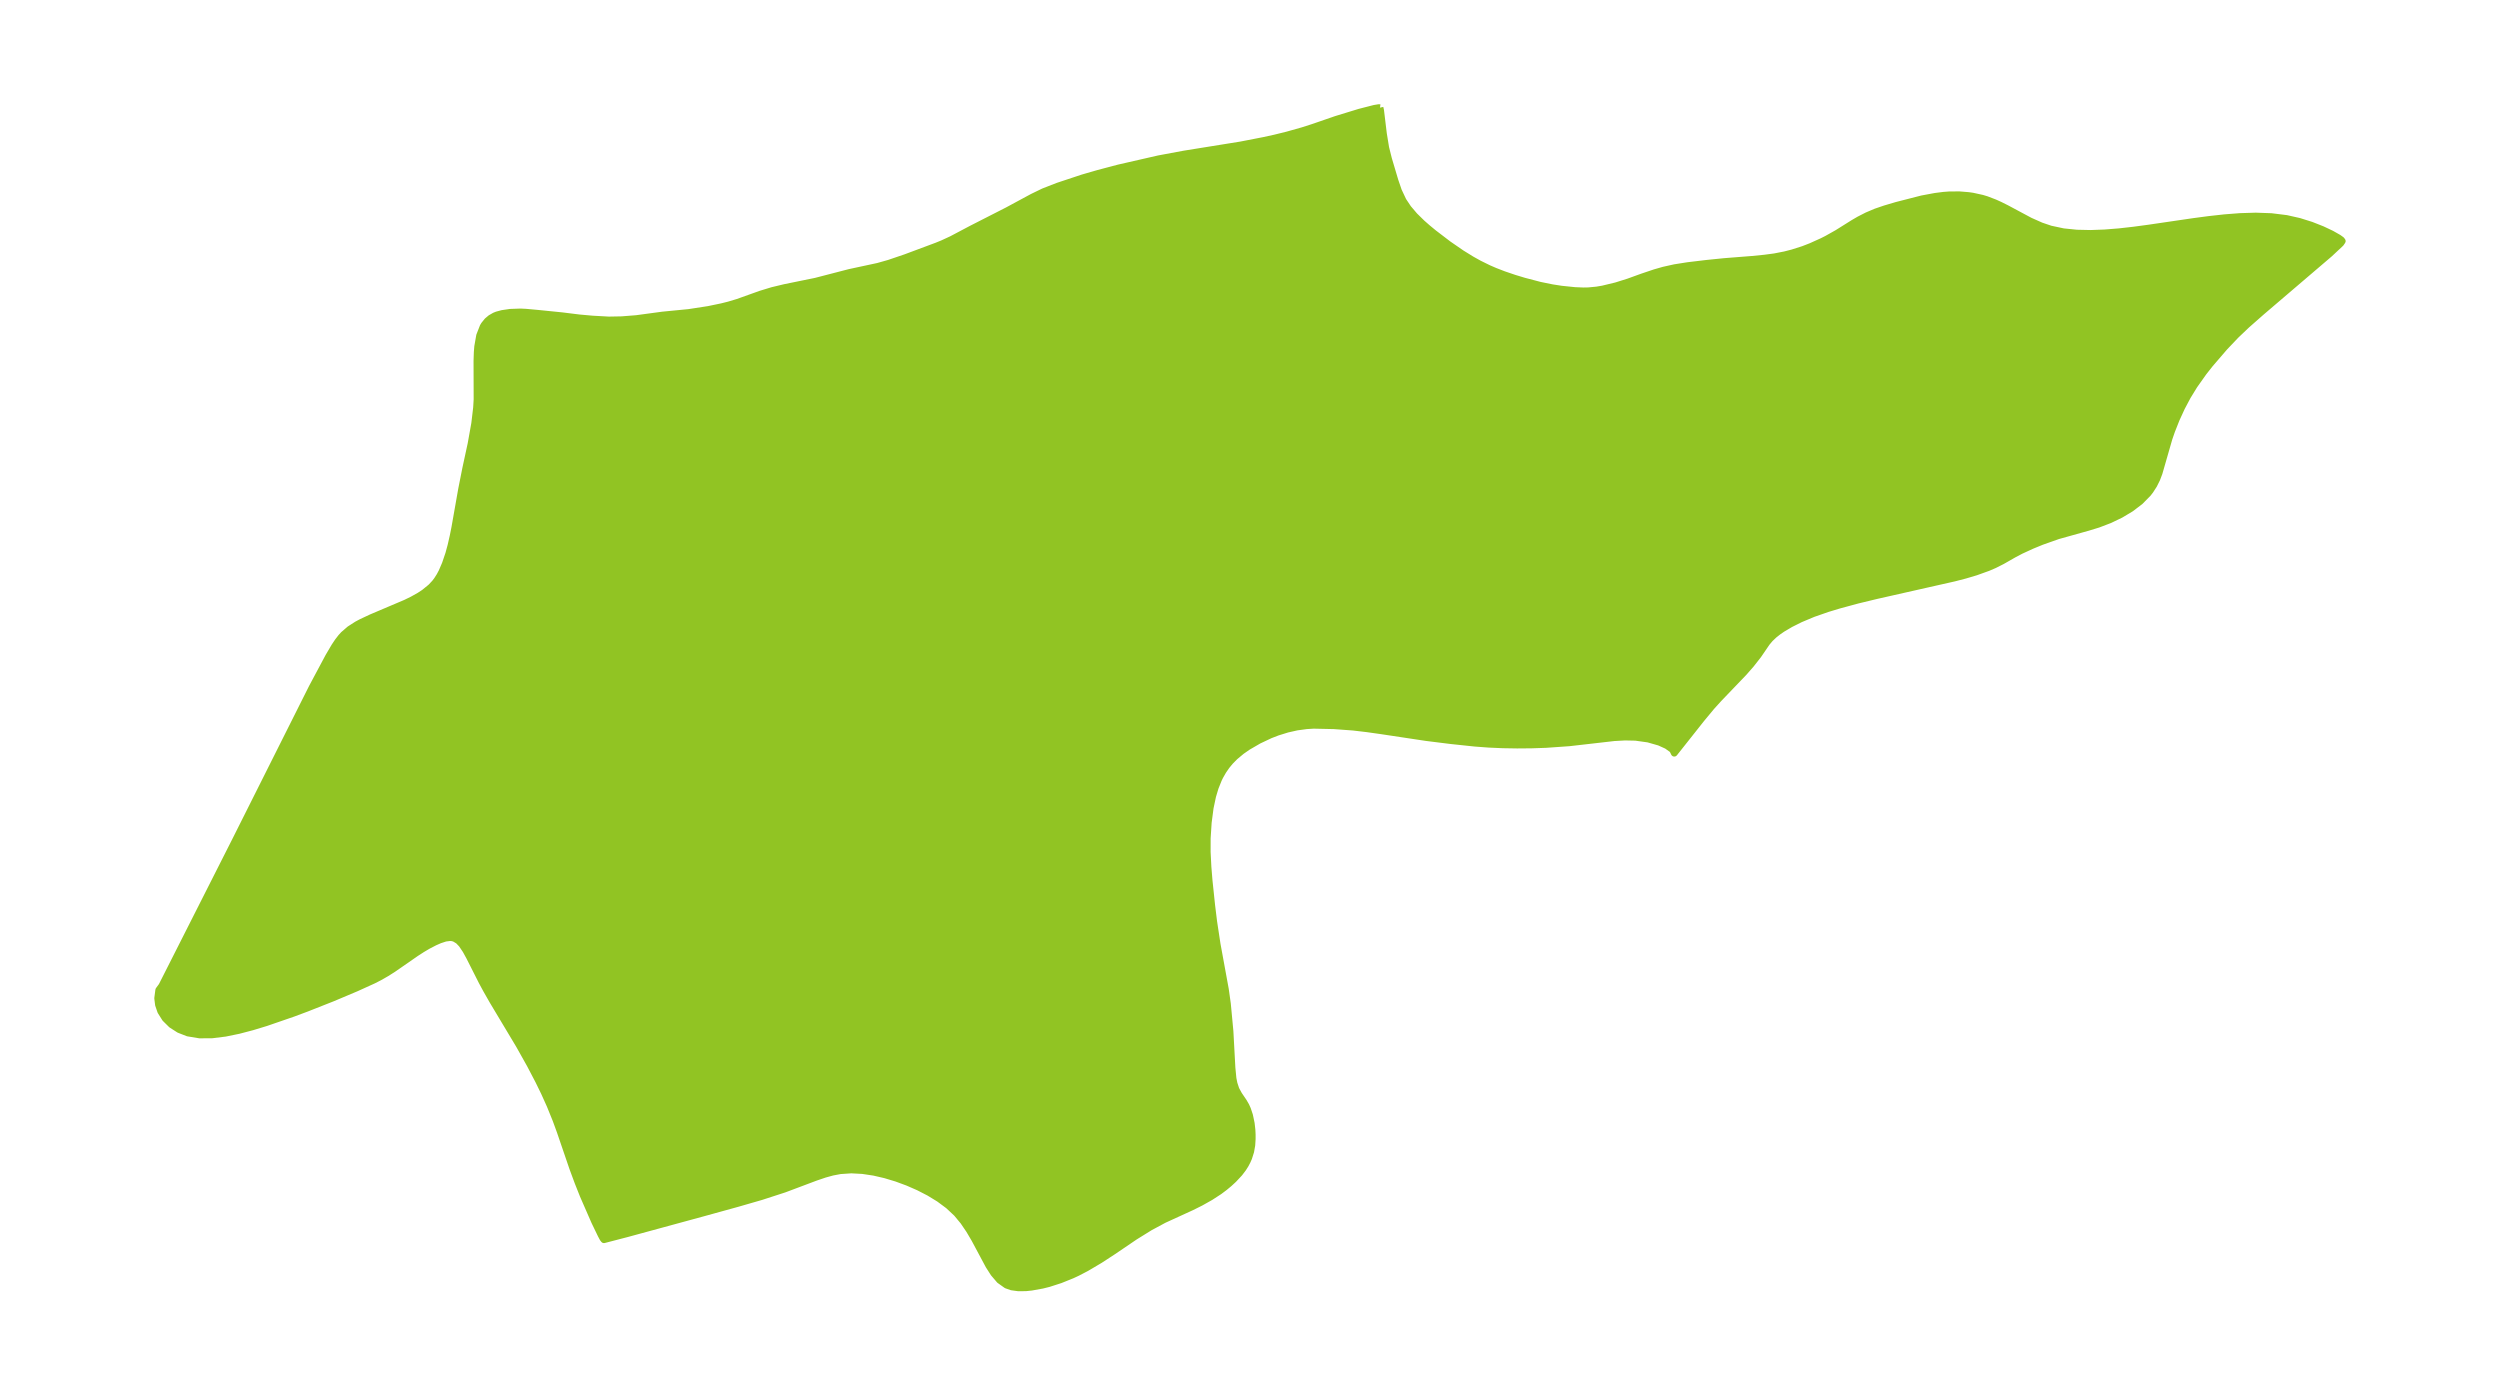 <?xml version="1.0" encoding="UTF-8"?>
<!DOCTYPE svg  PUBLIC '-//W3C//DTD SVG 1.1//EN'  'http://www.w3.org/Graphics/SVG/1.1/DTD/svg11.dtd'>
<svg width="371.52pt" height="207.35pt" version="1.1" viewBox="0 0 371.52 207.35" xmlns="http://www.w3.org/2000/svg" xmlns:xlink="http://www.w3.org/1999/xlink">
 <defs>
  <style type="text/css">*{stroke-linejoin: round; stroke-linecap: butt}</style>
 </defs>
 <g id="figure_1">
  <g id="patch_1">
   <path d="m0 207.35h371.52v-207.35h-371.52v207.35z" fill="none"/>
  </g>
  <g id="axes_1">
   <g id="PatchCollection_1">
    <defs>
     <path id="md9f609bf72" d="m205.08-191.35 0.095 0.423 0.417 3.452 0.341 2.087 0.417 1.666 0.957 3.218 0.522 1.525 0.687 1.458 0.747 1.121 0.955 1.121 1.104 1.083 0.828 0.727 0.929 0.765 2.155 1.645 1.983 1.366 1.488 0.919 1.126 0.626 1.383 0.679 0.93 0.404 1.337 0.517 1.544 0.524 1.452 0.44 2.385 0.625 1.789 0.364 1.392 0.216 1.987 0.205 1.257 0.053 0.767-0.014 1.24-0.119 0.886-0.15 1.988-0.479 1.82-0.571 2.066-0.748 1.867-0.629 1.318-0.377 1.624-0.362 1.96-0.31 2.801-0.335 2.602-0.264 4.125-0.325 1.889-0.187 1.462-0.194 1.537-0.3 1.139-0.292 1.602-0.51 1.141-0.443 1.697-0.766 0.684-0.346 1.538-0.865 2.426-1.519 0.828-0.482 1.185-0.605 1.304-0.552 1.324-0.453 1.745-0.517 3.759-0.964 1.978-0.37 1.235-0.158 0.914-0.069 1.474-0.004 1.31 0.107 0.638 0.092 1.415 0.311 0.648 0.197 1.207 0.462 0.761 0.344 0.987 0.493 3.498 1.871 1.648 0.733 1.392 0.472 1.916 0.409 1.994 0.203 2.056 0.045 2.105-0.077 2.145-0.172 2.154-0.243 2.183-0.293 6.71-0.985 2.287-0.303 2.308-0.256 2.322-0.181 2.325-0.071 2.308 0.081 2.26 0.279 1.892 0.427 1.786 0.561 1.627 0.642 1.389 0.657 1.04 0.59 0.425 0.304 0.136 0.184-0.23 0.338-1.667 1.558-10.096 8.625-2.216 1.951-1.603 1.526-1.685 1.772-2.159 2.509-0.964 1.224-1.382 1.954-0.993 1.621-0.869 1.637-0.805 1.755-0.68 1.719-0.399 1.152-1.473 5.116-0.336 0.887-0.441 0.889-0.54 0.841-0.34 0.438-1.169 1.186-1.369 1.04-1.519 0.91-1.631 0.784-1.712 0.655-1.516 0.463-4.449 1.244-2.426 0.857-1.464 0.6-1.62 0.744-1.087 0.573-1.695 0.968-1.15 0.582-0.953 0.411-1.831 0.658-1.565 0.465-1.623 0.421-11.598 2.62-2.77 0.67-2.756 0.746-1.691 0.511-2.169 0.755-1.891 0.793-1.463 0.73-1.22 0.722-0.596 0.411-0.624 0.492-0.599 0.569-0.488 0.58-1.278 1.871-1.07 1.364-1.043 1.191-3.742 3.904-1.086 1.198-1.506 1.818-4.024 5.083-0.25-0.517-0.849-0.608-1.121-0.505-1.648-0.471-1.884-0.263-1.559-0.033-1.615 0.089-6.696 0.766-3.447 0.242-2.147 0.073-2.134 0.018-2.113-0.035-2.085-0.091-2.049-0.152-3.591-0.379-3.668-0.458-6.68-1.008-2.098-0.296-2.075-0.245-2.858-0.21-3.026-0.066-1.054 0.065-1.439 0.196-1.427 0.321-1.461 0.454-1.067 0.413-1.704 0.805-1.632 0.946-0.925 0.644-0.983 0.819-0.711 0.723-0.531 0.645-0.513 0.742-0.456 0.797-0.219 0.445-0.492 1.224-0.386 1.286-0.369 1.745-0.284 2.177-0.151 2.334-0.004 2.06 0.112 2.209 0.171 2.084 0.381 3.619 0.301 2.454 0.505 3.323 1.227 6.706 0.302 2.145 0.385 4.093 0.295 5.425 0.152 1.574 0.149 0.755 0.286 0.873 0.427 0.787 0.704 1.041 0.353 0.607 0.242 0.536 0.298 0.897 0.25 1.192 0.111 0.977 0.033 0.673-1.6e-4 0.679-0.057 0.911-0.167 0.942-0.301 0.949-0.2 0.459-0.295 0.562-0.352 0.555-0.529 0.693-0.865 0.929-0.66 0.609-0.676 0.562-0.807 0.605-1.288 0.837-1.454 0.818-1.354 0.676-4.118 1.885-2.092 1.127-2.23 1.383-3.239 2.198-1.954 1.275-1.996 1.18-1.356 0.707-0.785 0.365-1.755 0.707-1.717 0.553-0.96 0.239-1.589 0.286-0.85 0.089-1.098 0.013-1.006-0.137-0.765-0.269-1.029-0.733-0.866-1.012-0.744-1.161-2.101-3.927-0.789-1.341-0.877-1.292-0.997-1.201-1.233-1.153-1.375-1.02-1.484-0.907-1.567-0.807-1.629-0.712-1.655-0.61-1.683-0.508-1.677-0.387-1.681-0.253-1.674-0.09-1.656 0.112-1.154 0.219-1.148 0.316-1.361 0.463-4.649 1.748-3.421 1.11-3.589 1.036-5.173 1.428-11.155 3.037-3.458 0.9-0.156-0.199-0.278-0.518-0.958-1.987-1.696-3.884-0.767-1.928-0.784-2.117-1.881-5.499-0.614-1.68-0.875-2.158-0.873-1.937-0.845-1.731-1.262-2.41-1.617-2.884-3.918-6.543-0.965-1.694-0.633-1.171-1.864-3.687-0.537-0.981-0.606-0.902-0.514-0.534-0.568-0.339-0.331-0.09-0.332-0.028-0.696 0.088-0.831 0.273-0.75 0.33-1.008 0.521-0.854 0.506-0.955 0.617-3.343 2.319-0.984 0.625-1.055 0.604-0.884 0.454-2.577 1.171-3.562 1.502-3.82 1.508-1.994 0.745-4.039 1.393-2.028 0.616-2.02 0.531-1.996 0.41-1.949 0.242-1.869 0.014-1.745-0.289-1.301-0.508-1.138-0.731-0.928-0.918-0.668-1.063-0.334-0.978-0.121-0.968 0.159-1.218 0.463-0.633 10.841-21.429 11.483-22.9 2.455-4.599 0.884-1.503 0.492-0.738 0.481-0.622 0.369-0.406 0.914-0.791 1.086-0.698 0.626-0.335 1.492-0.7 5.087-2.16 1.026-0.5 1.048-0.587 0.697-0.458 0.993-0.807 0.604-0.643 0.324-0.426 0.393-0.619 0.326-0.616 0.5-1.162 0.51-1.506 0.335-1.236 0.323-1.415 0.248-1.245 0.999-5.663 0.615-3.099 0.797-3.683 0.542-3.037 0.276-2.336 0.072-1.208-0.017-5.724 0.043-1.288 0.068-0.854 0.287-1.634 0.521-1.335 0.169-0.276 0.463-0.572 0.491-0.415 0.595-0.341 0.347-0.14 0.791-0.212 1.178-0.172 1.528-0.054 0.808 0.04 1.714 0.156 3.641 0.368 2.558 0.317 1.964 0.176 2.448 0.136 1.907-0.036 2.175-0.171 3.905-0.527 3.897-0.381 2.926-0.451 1.984-0.413 1.03-0.258 1.341-0.402 3.382-1.21 1.743-0.532 1.87-0.449 4.569-0.932 5.029-1.304 4.235-0.911 1.629-0.461 2.487-0.846 4.613-1.722 0.874-0.357 1.34-0.619 2.974-1.572 5.346-2.726 3.697-1.996 1.64-0.795 2.112-0.825 3.709-1.231 2.286-0.662 3.034-0.802 5.963-1.364 3.814-0.71 8.382-1.349 3.438-0.669 1.636-0.358 1.857-0.458 2.281-0.643 1.545-0.496 3.406-1.175 3.492-1.071 2.206-0.566 0.683-0.115 0.152 0.023" stroke="#91c423"/>
    </defs>
    <g clip-path="url(#pc3adce7e7a)">
     <use y="207.347" fill="#91c423" stroke="#91c423" xlink:href="#md9f609bf72"/>
    </g>
   </g>
  </g>
 </g>
 <defs>
  <clipPath id="pc3adce7e7a">
   <rect x="7.2" y="7.2" width="357.12" height="192.95"/>
  </clipPath>
 </defs>
</svg>
